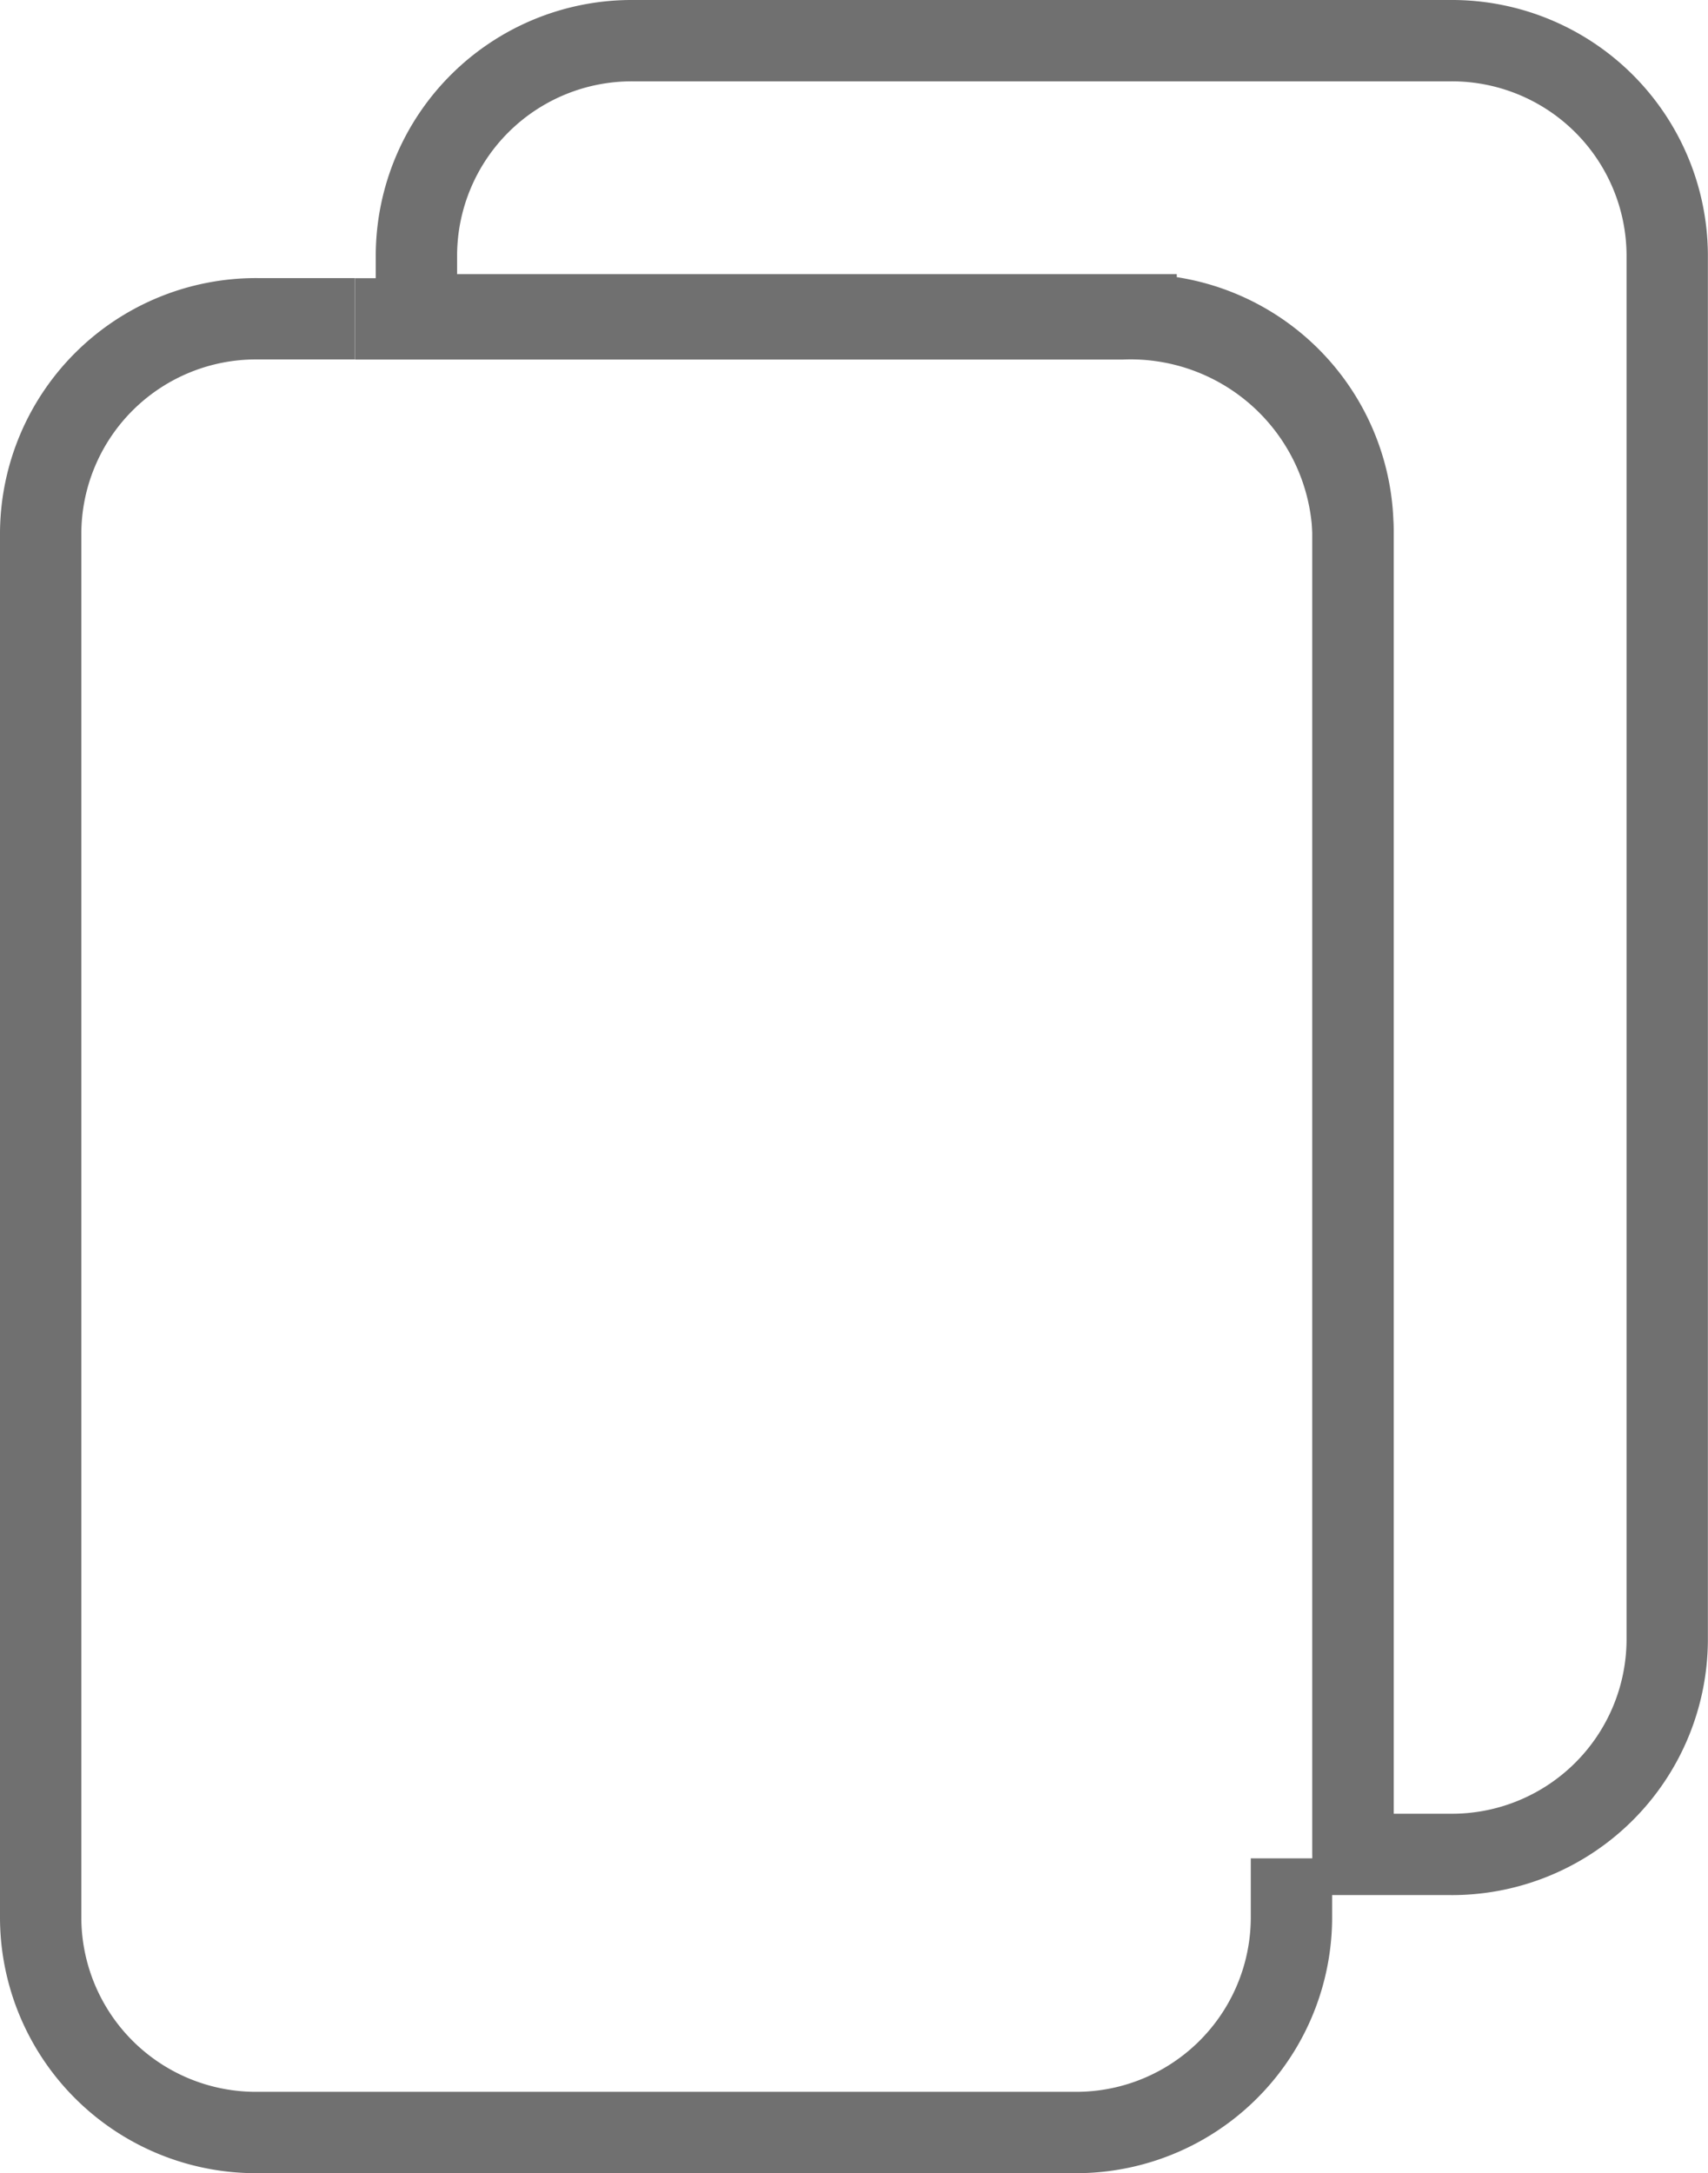 <svg xmlns="http://www.w3.org/2000/svg" width="14.7" height="18.7" viewBox="0 0 14.7 18.7">
  <g id="Group_5084" data-name="Group 5084" transform="translate(1885.286 -5057.956)">
    <path id="Path_4462" data-name="Path 4462" d="M-1852.6,5058.306h-7.033a1.853,1.853,0,0,0-1.866,1.839v.52h6.194a1.853,1.853,0,0,1,1.866,1.839v11.409h.839a1.853,1.853,0,0,0,1.866-1.839v-11.929A1.853,1.853,0,0,0-1852.6,5058.306Z" transform="translate(-20.203 0)" fill="none" stroke="#707070" stroke-width="0.7"/>
    <path id="Path_4463" data-name="Path 4463" d="M-1882.231,5079.042h-.839a1.853,1.853,0,0,0-1.866,1.839v11.928a1.853,1.853,0,0,0,1.866,1.84h7.033a1.853,1.853,0,0,0,1.866-1.84v-.519" transform="translate(0 -18.343)" fill="none" stroke="#707070" stroke-width="0.7"/>
    <path id="Path_4464" data-name="Path 4464" d="M-1852.908,5092.256v-11.379a1.916,1.916,0,0,0-1.989-1.834h-6.6" transform="translate(-20.733 -18.343)" fill="none" stroke="#707070" stroke-width="0.7"/>
  </g>
</svg>
